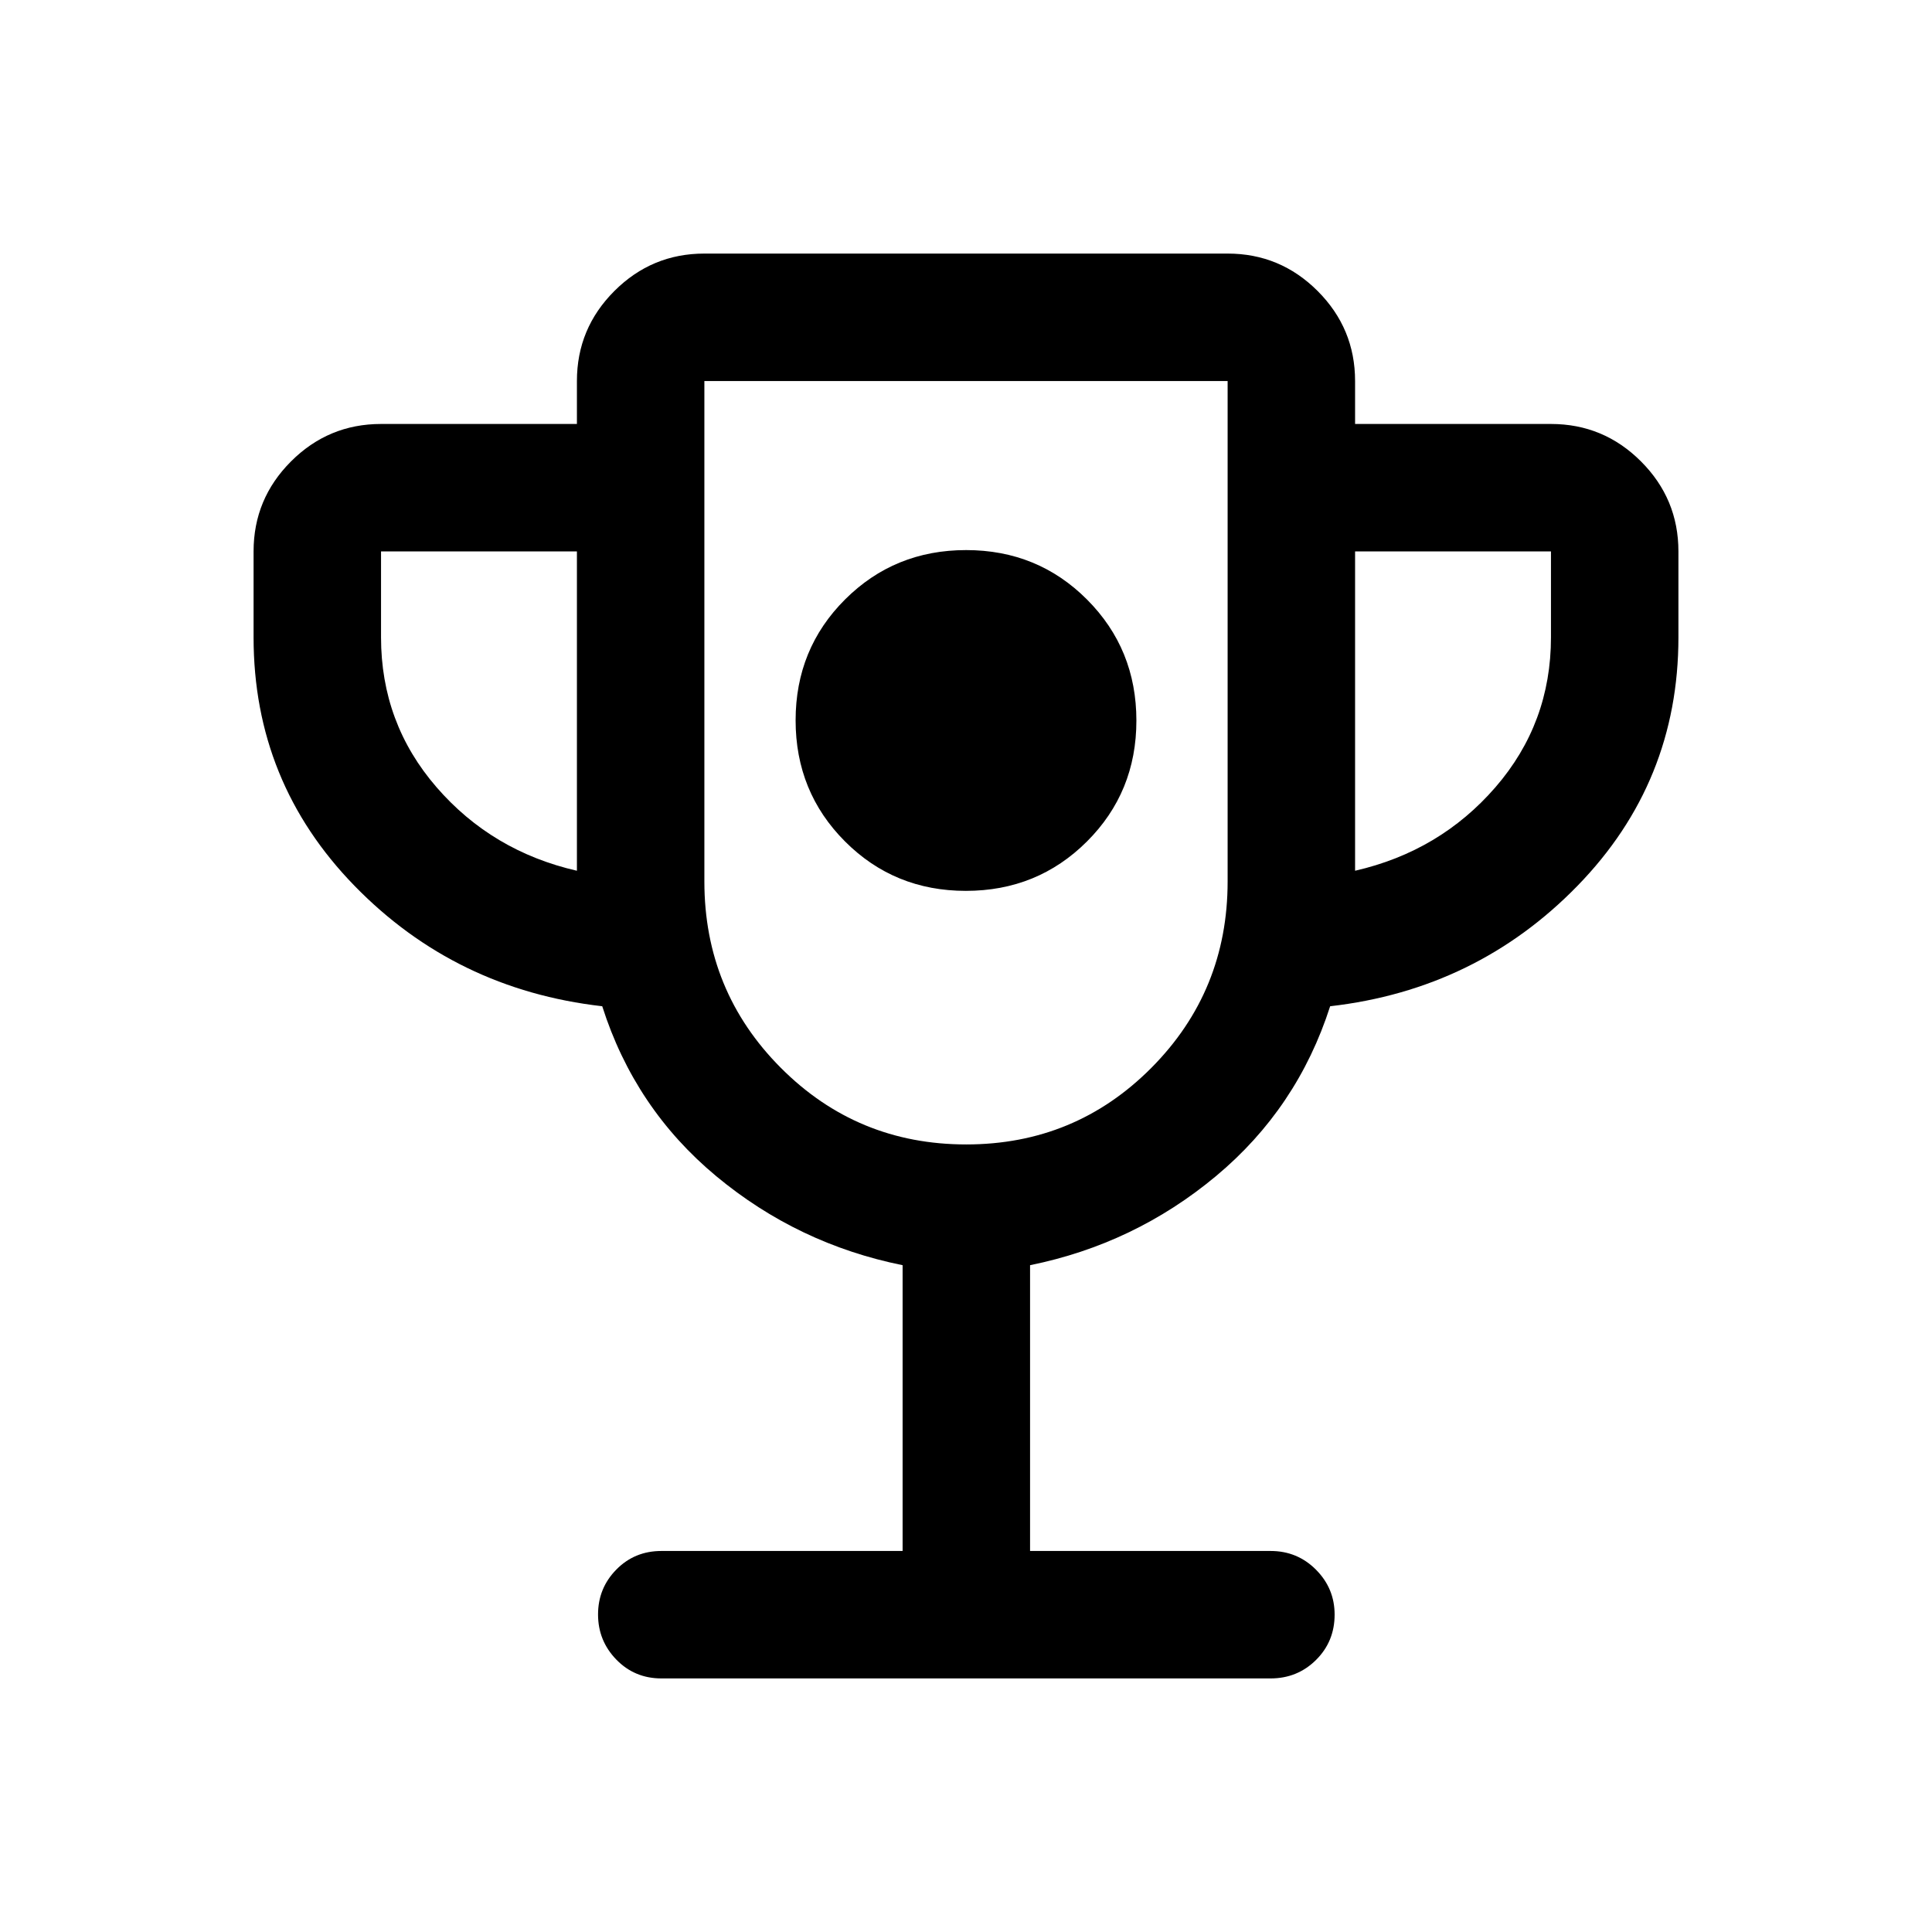 <svg xmlns="http://www.w3.org/2000/svg" height="40" viewBox="0 -960 960 960" width="40"><path d="M479.938-517.333q35.562 0 60.145-24.522 24.584-24.521 24.584-60.083t-24.522-60.146q-24.521-24.583-60.083-24.583t-60.145 24.521q-24.584 24.522-24.584 60.084 0 35.562 24.522 60.145 24.521 24.584 60.083 24.584Zm-31.438 328v-142q-52.06-10.531-92.572-44.201-40.511-33.67-56.681-84.466-72.914-8.334-123.08-59.834Q126-571.334 126-643.333V-686q0-26.125 18.604-44.729t44.729-18.604h97.334v-21.334q0-26.125 18.604-44.729T350-834h260q26.125 0 44.729 18.604t18.604 44.729v21.334h97.334q26.125 0 44.729 18.604T834-686v42.667q0 71.999-50.167 123.499-50.166 51.5-122.887 59.834-16.279 50.666-56.715 84.391-40.435 33.725-92.398 44.276v142h119.5q13.334 0 22.583 9.309 9.25 9.308 9.25 22.308 0 13.383-9.25 22.549Q644.667-126 631.333-126H328.667q-13.333 0-22.417-9.356-9.083-9.357-9.083-22.427 0-13.071 9.083-22.31 9.084-9.24 22.417-9.24H448.5Zm-161.833-338V-686h-97.334v42.667q0 42.666 27.583 74.5 27.584 31.833 69.751 41.5Zm193.431 136q54.208 0 92.055-38.111Q610-467.555 610-522v-248.667H350V-522q0 54.445 37.945 92.556t92.153 38.111Zm193.235-136q42.167-9.667 69.751-41.5 27.583-31.834 27.583-74.5V-686h-97.334v158.667Zm-193.333-54Z"/></svg>